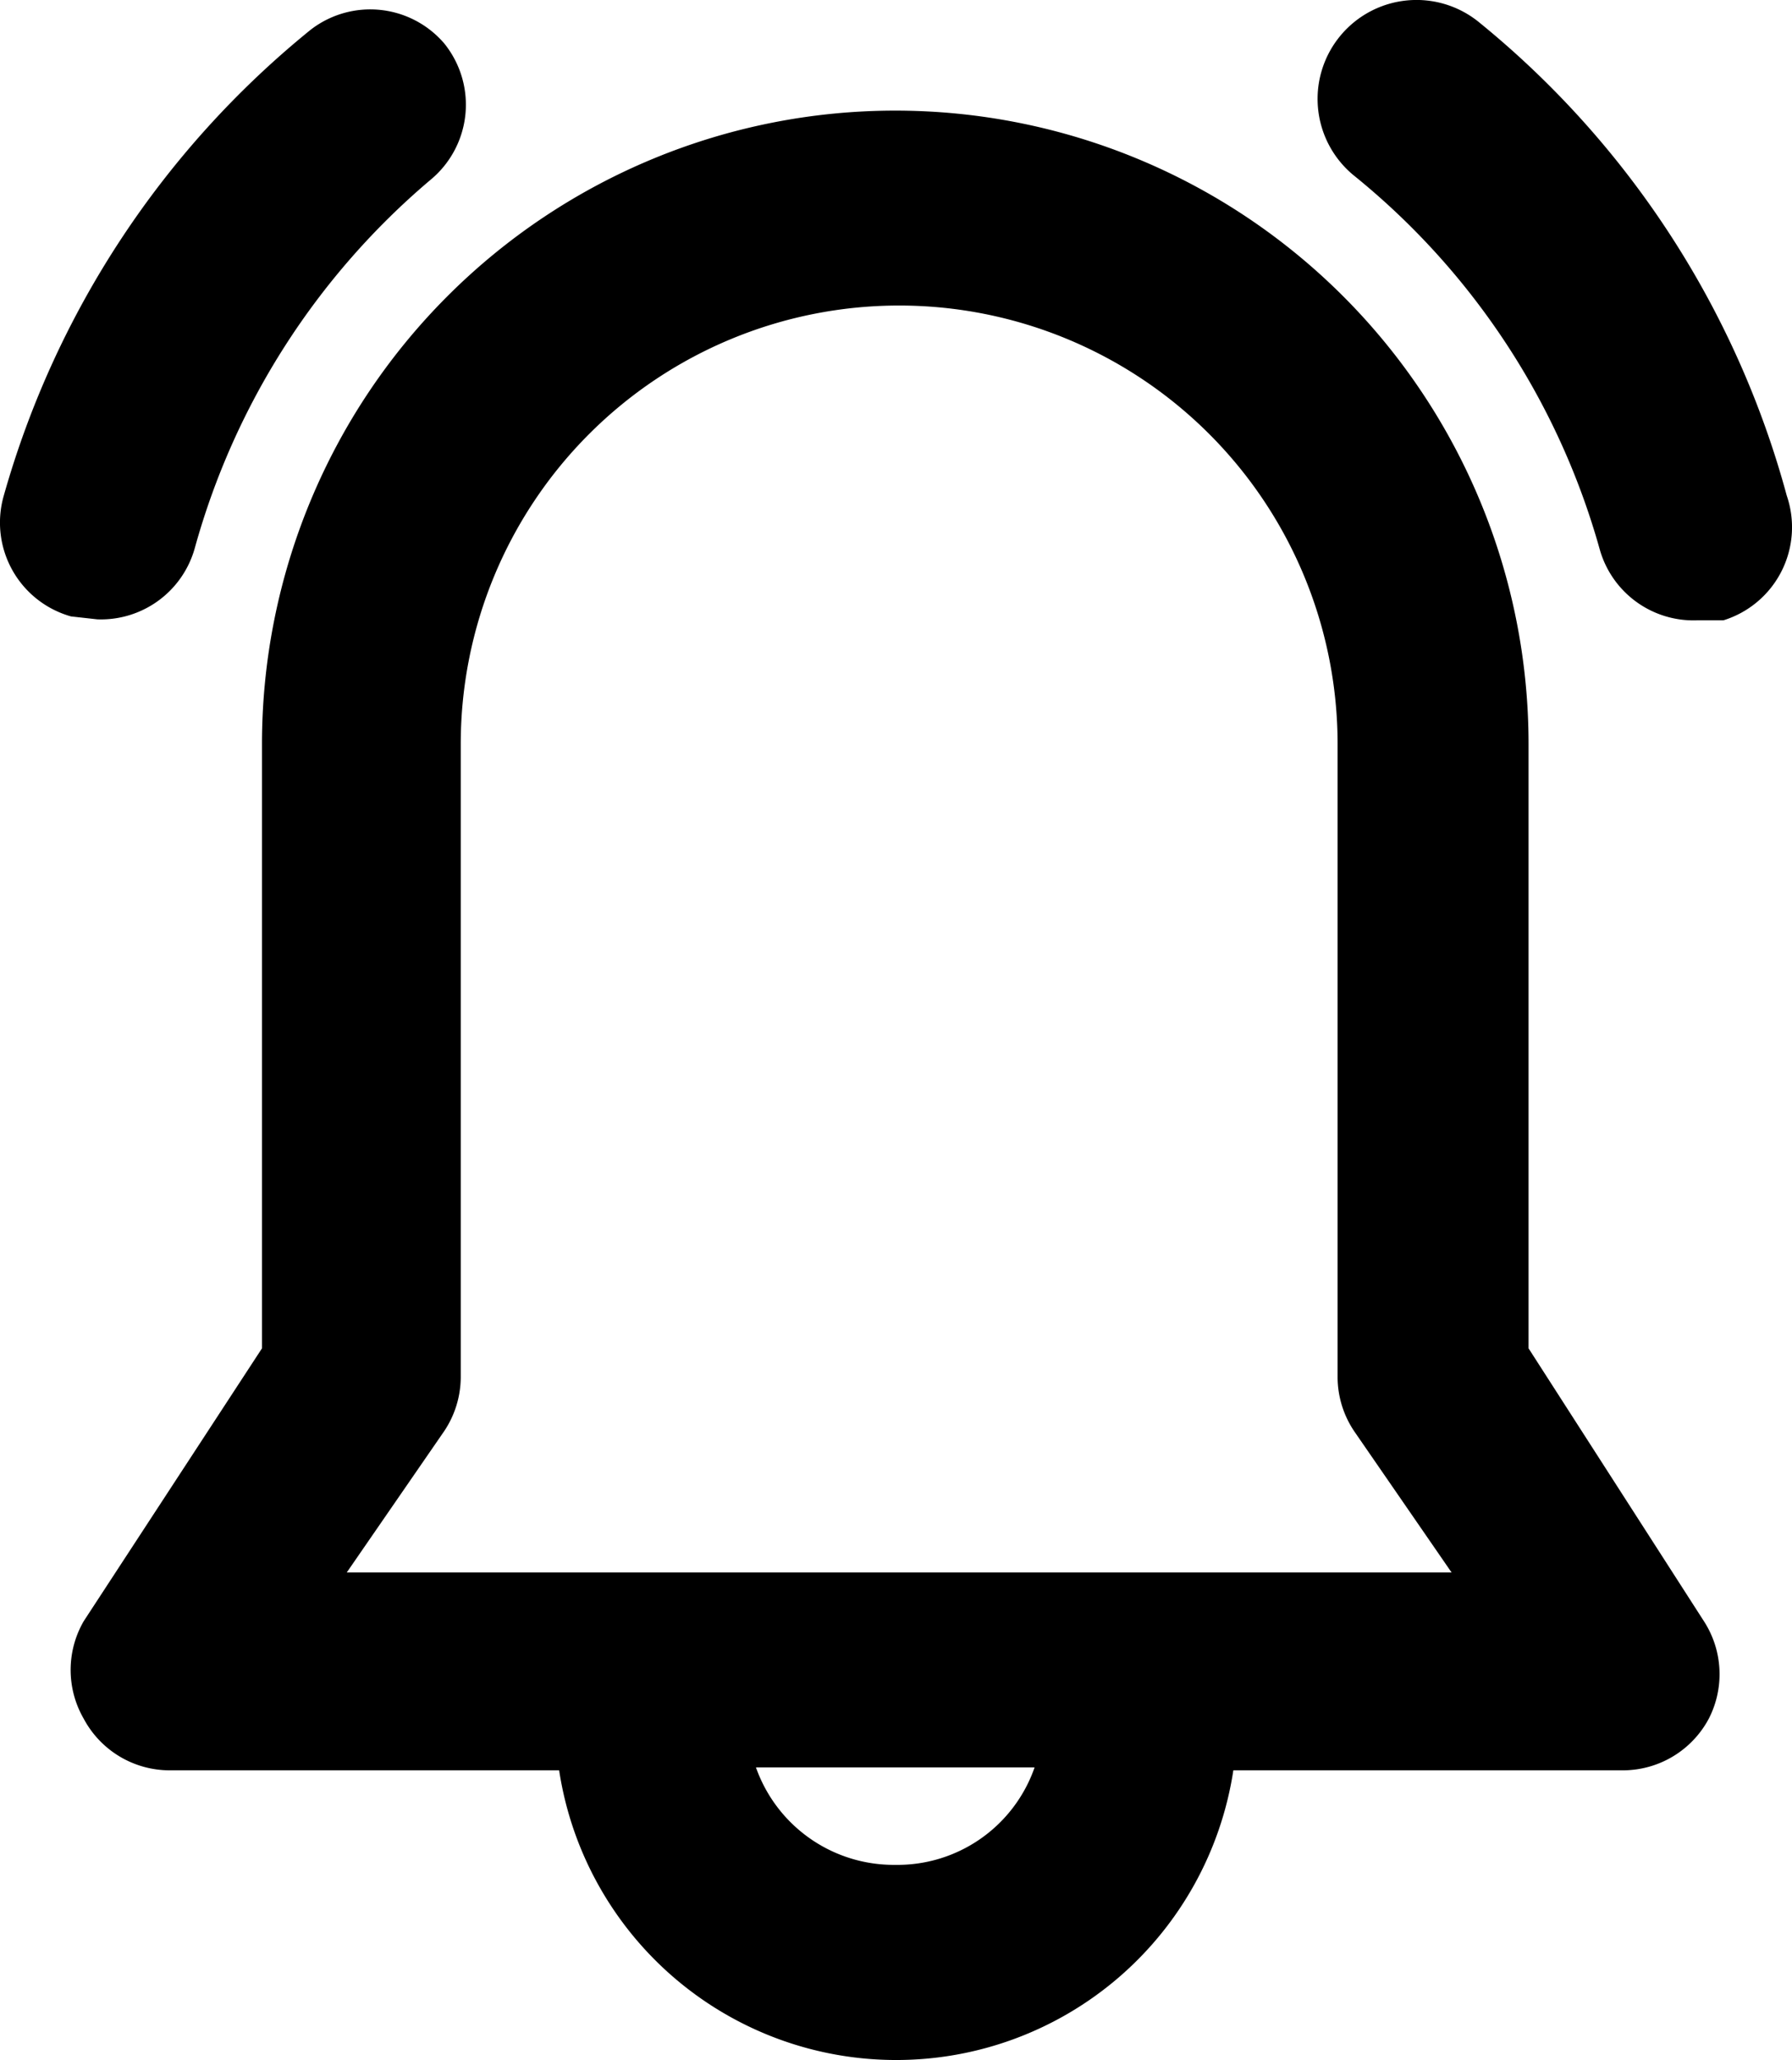 <svg xmlns="http://www.w3.org/2000/svg" viewBox="2.811 1.365 18.393 21.138"><path d="M3.81 7.72a1 1 0 0 0 1-.73 7.6 7.6 0 0 1 2.42-3.78 1 1 0 0 0 .14-1.4A1 1 0 0 0 6 1.67a9.46 9.46 0 0 0-3.15 4.78 1 1 0 0 0 .69 1.24Zm17.34-1.27A9.43 9.43 0 0 0 18 1.6a1 1 0 1 0-1.3 1.56A7.54 7.54 0 0 1 19.23 7a1 1 0 0 0 1 .73h.27a1 1 0 0 0 .65-1.28ZM18.5 15.2V9a6.5 6.5 0 0 0-13 0v6.2L3.67 18a1 1 0 0 0 0 1 1 1 0 0 0 .88.53h4a3.5 3.5 0 0 0 6.92 0h4a1 1 0 0 0 .88-.53 1 1 0 0 0-.05-1ZM12 20.5a1.5 1.5 0 0 1-1.43-1h2.86a1.49 1.49 0 0 1-1.43 1Zm2.5-3H6.37l1-1.45a1 1 0 0 0 .17-.55V9a4.5 4.5 0 0 1 9 0v6.5a1 1 0 0 0 .17.55l1 1.45Z"/></svg>